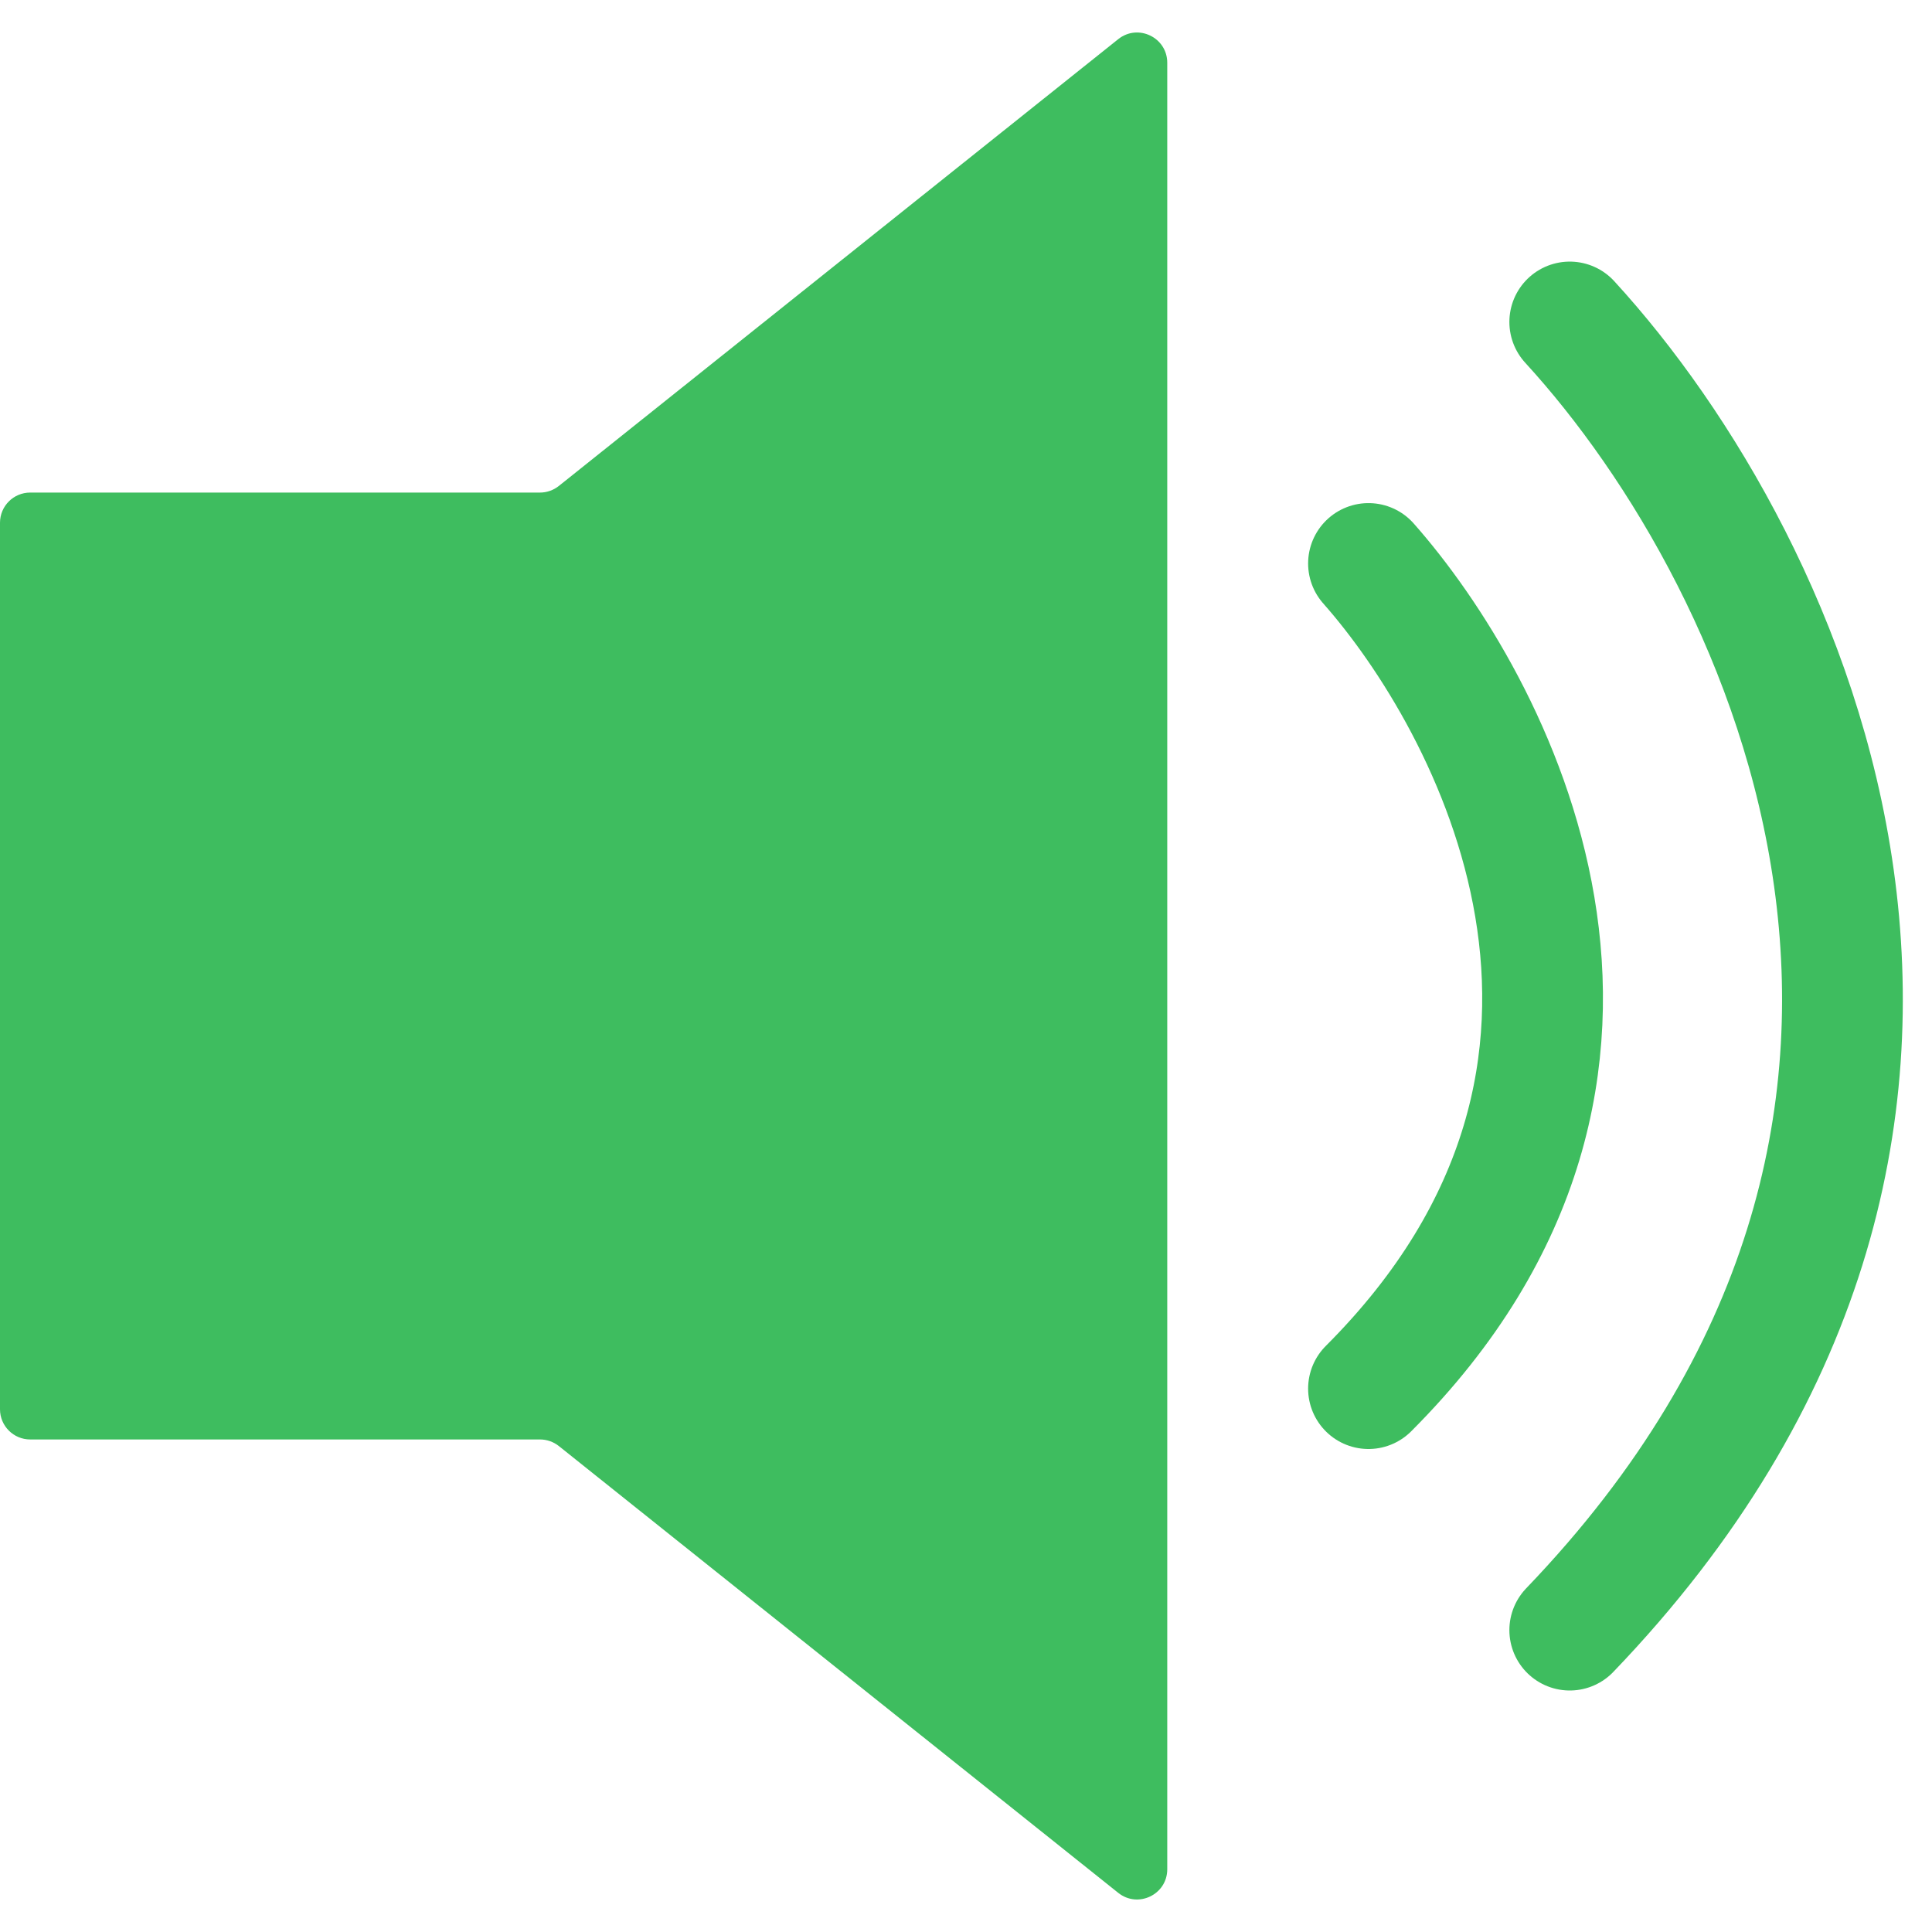 <svg width="64" height="64" viewBox="0 0 64 64" fill="none" xmlns="http://www.w3.org/2000/svg">
<path d="M45.333 18.666C49.358 23.219 56 35.333 45.333 46" stroke="#3EBD5F" stroke-width="4" stroke-linecap="round"/>
<path d="M52 10.666C59.333 18.666 68 37.333 52 54" stroke="#3EBD5F" stroke-width="4" stroke-linecap="round"/>
<path d="M0 17.317V30.495V46.684C0 47.236 0.448 47.684 1 47.684H17.888C18.114 47.684 18.334 47.761 18.512 47.902L37.043 62.703C37.697 63.226 38.667 62.76 38.667 61.922V2.079C38.667 1.24 37.697 0.774 37.043 1.297L18.512 16.098C18.334 16.239 18.114 16.317 17.888 16.317H1C0.448 16.317 0 16.764 0 17.317Z" fill="#3EBD5F"/>
</svg>
